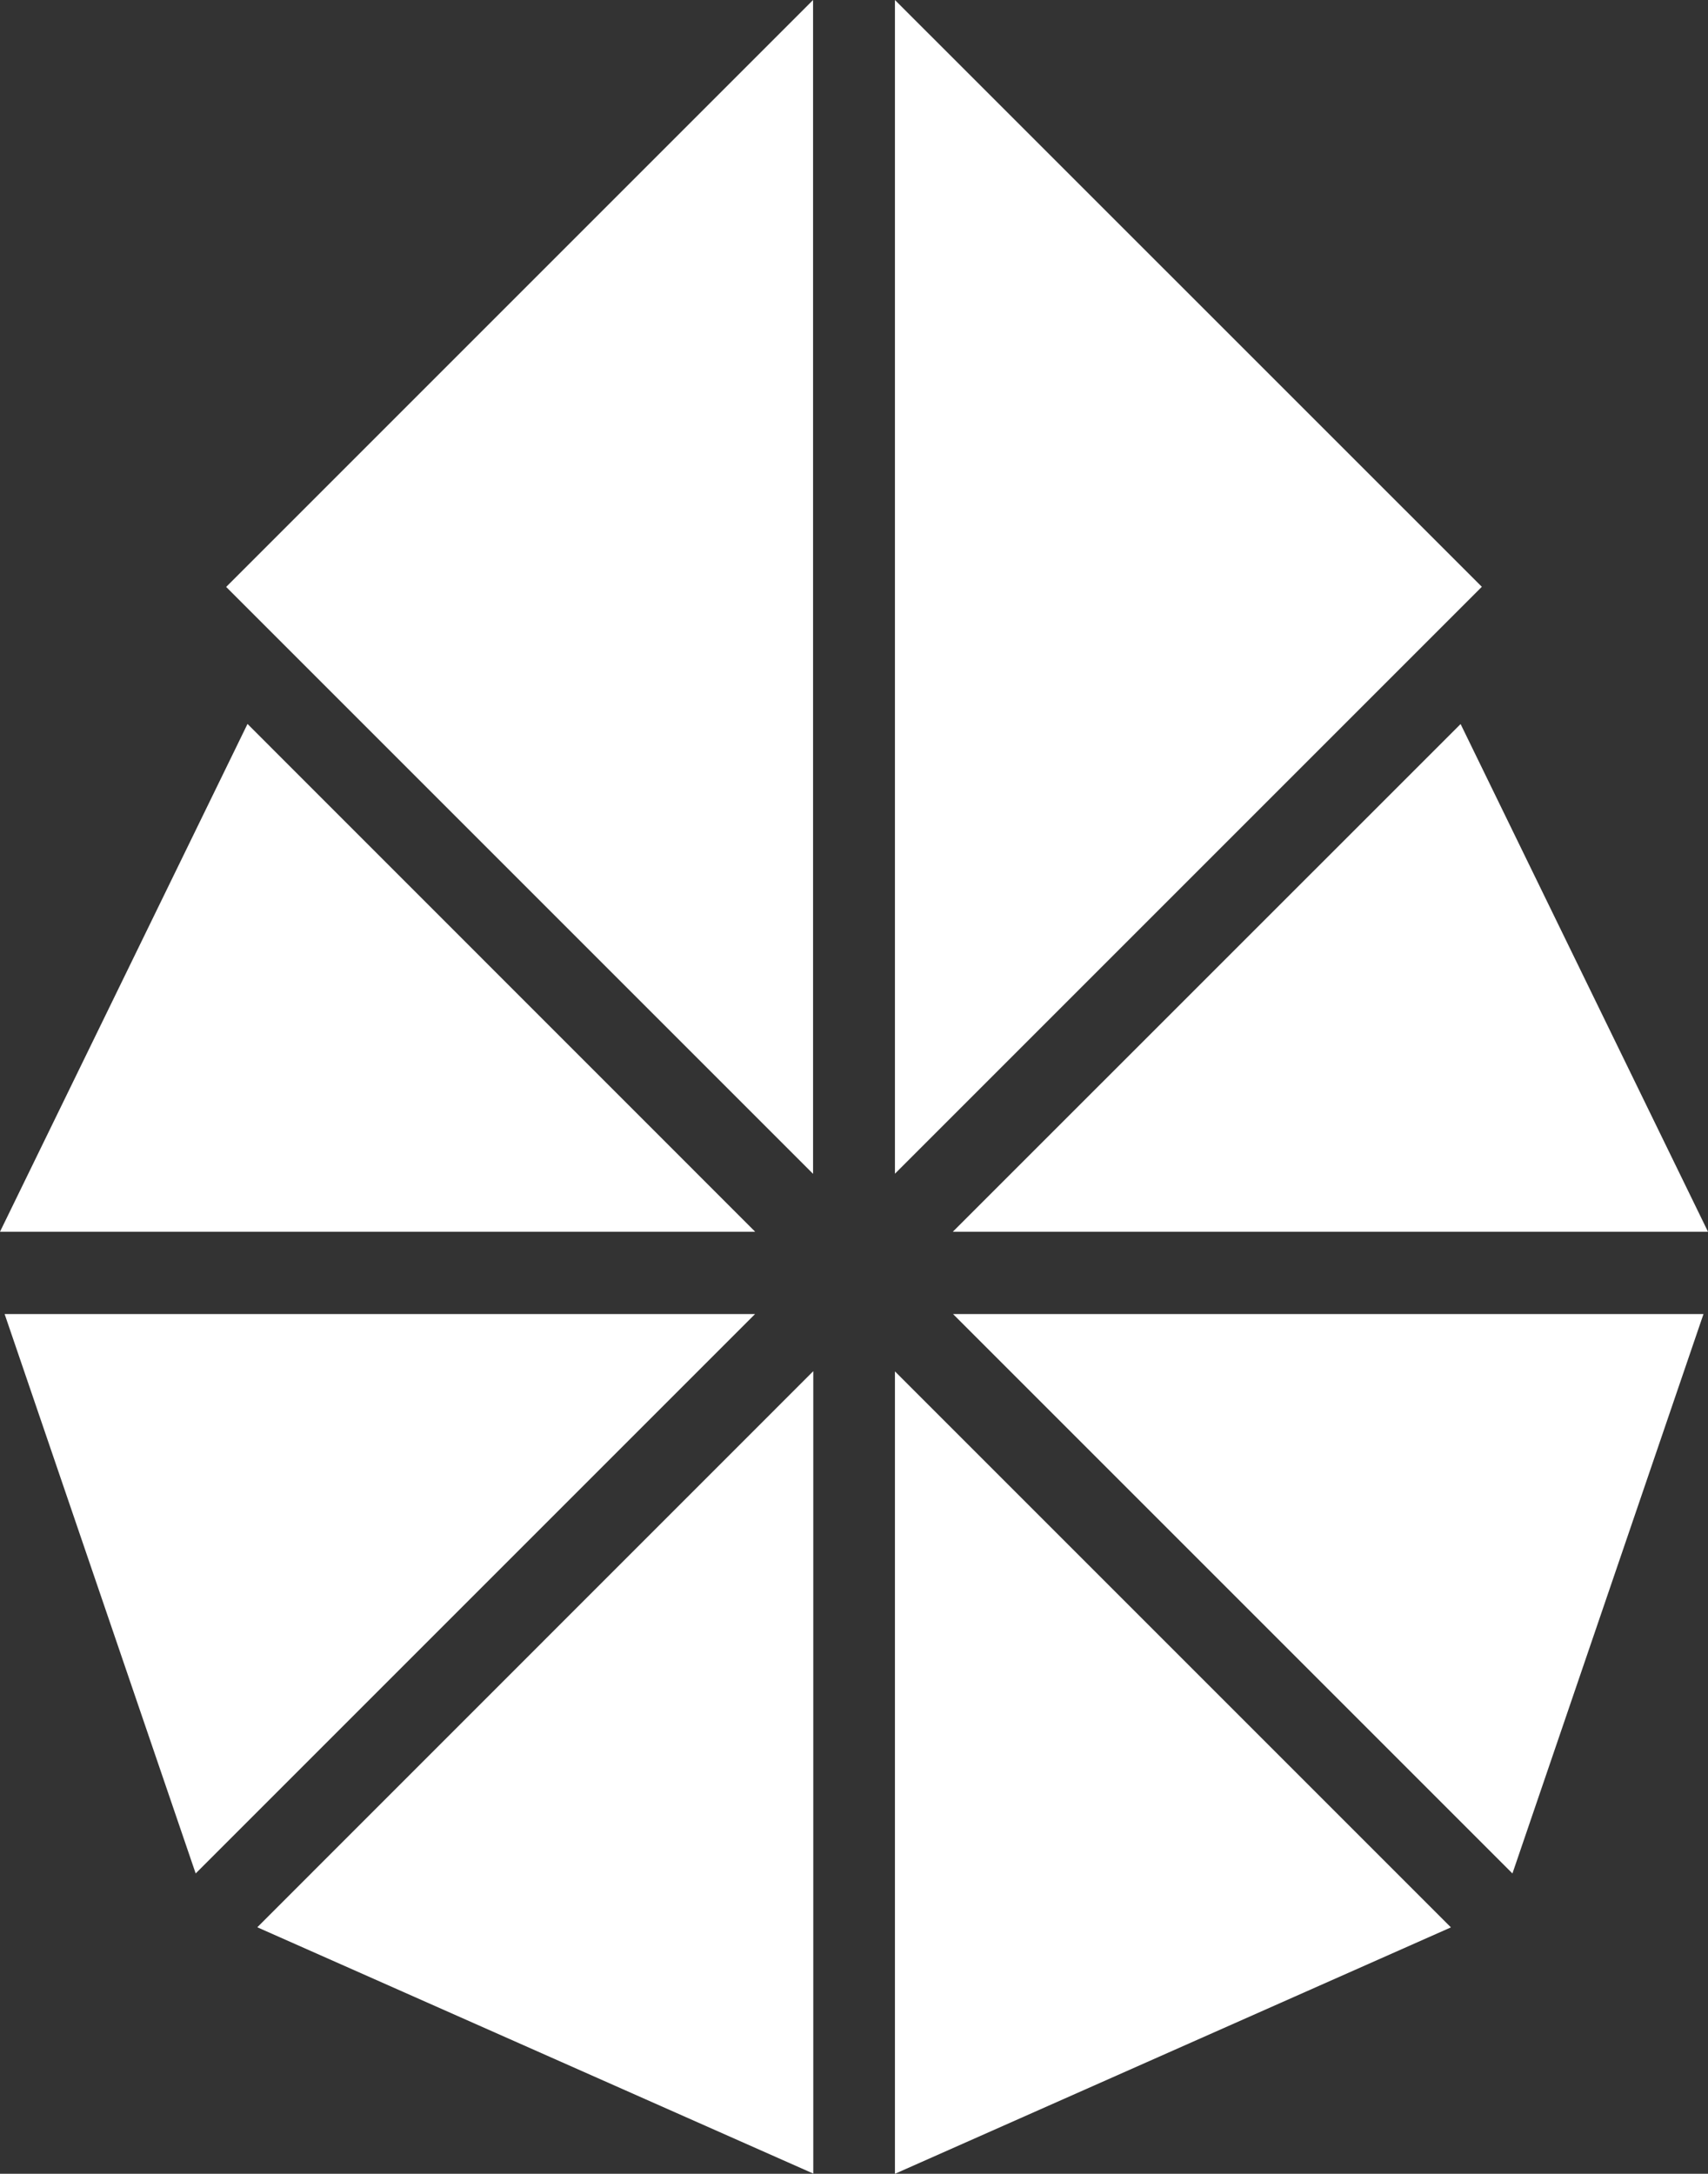 <svg xmlns="http://www.w3.org/2000/svg" width="15.52" height="19.752" viewBox="0 0 15.52 19.752">
  <rect x="0" y="0" width="15.52" height="19.752" fill="#333333" stroke="none"/>
  <g id="Group_18946" data-name="Group 18946" transform="translate(-1250.246 -4180.23)">
    <g id="Group_12723" data-name="Group 12723" transform="translate(1250.246 4180.23)">
      <g id="Group_12716" data-name="Group 12716" transform="translate(2.055)">
        <path id="Path_11216" data-name="Path 11216" d="M788.768-184.041v10.665l4.321-4.321,1.012-1.012-5.333-5.332" transform="translate(-782.691 184.041)" fill="#fff"/>
        <path id="Path_11217" data-name="Path 11217" d="M772.952-184.042l-5.333,5.333,1.012,1.012,4.321,4.321v-10.665" transform="translate(-767.619 184.042)" fill="#fff"/>
      </g>
      <g id="Group_12717" data-name="Group 12717" transform="translate(0 6.578)">
        <path id="Path_11218" data-name="Path 11218" d="M760.467-156.537h6.862l-4.613-4.614Z" transform="translate(-760.467 161.151)" fill="#fff"/>
      </g>
      <g id="Group_12718" data-name="Group 12718" transform="translate(8.658 6.578)">
        <path id="Path_11219" data-name="Path 11219" d="M790.6-156.536h6.862l-2.248-4.613Z" transform="translate(-790.6 161.15)" fill="#fff"/>
      </g>
      <g id="Group_12719" data-name="Group 12719" transform="translate(8.658 11.935)">
        <path id="Path_11220" data-name="Path 11220" d="M790.6-142.5l5.083,5.083,1.736-5.083Z" transform="translate(-790.598 142.505)" fill="#fff"/>
      </g>
      <g id="Group_12720" data-name="Group 12720" transform="translate(8.132 12.461)">
        <path id="Path_11221" data-name="Path 11221" d="M788.768-133.383l5.052-2.239-5.052-5.052Z" transform="translate(-788.768 140.674)" fill="#fff"/>
      </g>
      <g id="Group_12721" data-name="Group 12721" transform="translate(2.336 12.461)">
        <path id="Path_11222" data-name="Path 11222" d="M768.6-135.623h0l5.052,2.238v-7.291Z" transform="translate(-768.598 140.674)" fill="#fff"/>
      </g>
      <g id="Group_12722" data-name="Group 12722" transform="translate(0.042 11.935)">
        <path id="Path_11223" data-name="Path 11223" d="M760.615-142.5l1.736,5.083,5.083-5.083Z" transform="translate(-760.615 142.505)" fill="#fff"/>
      </g>
    </g>
  </g>
</svg>
